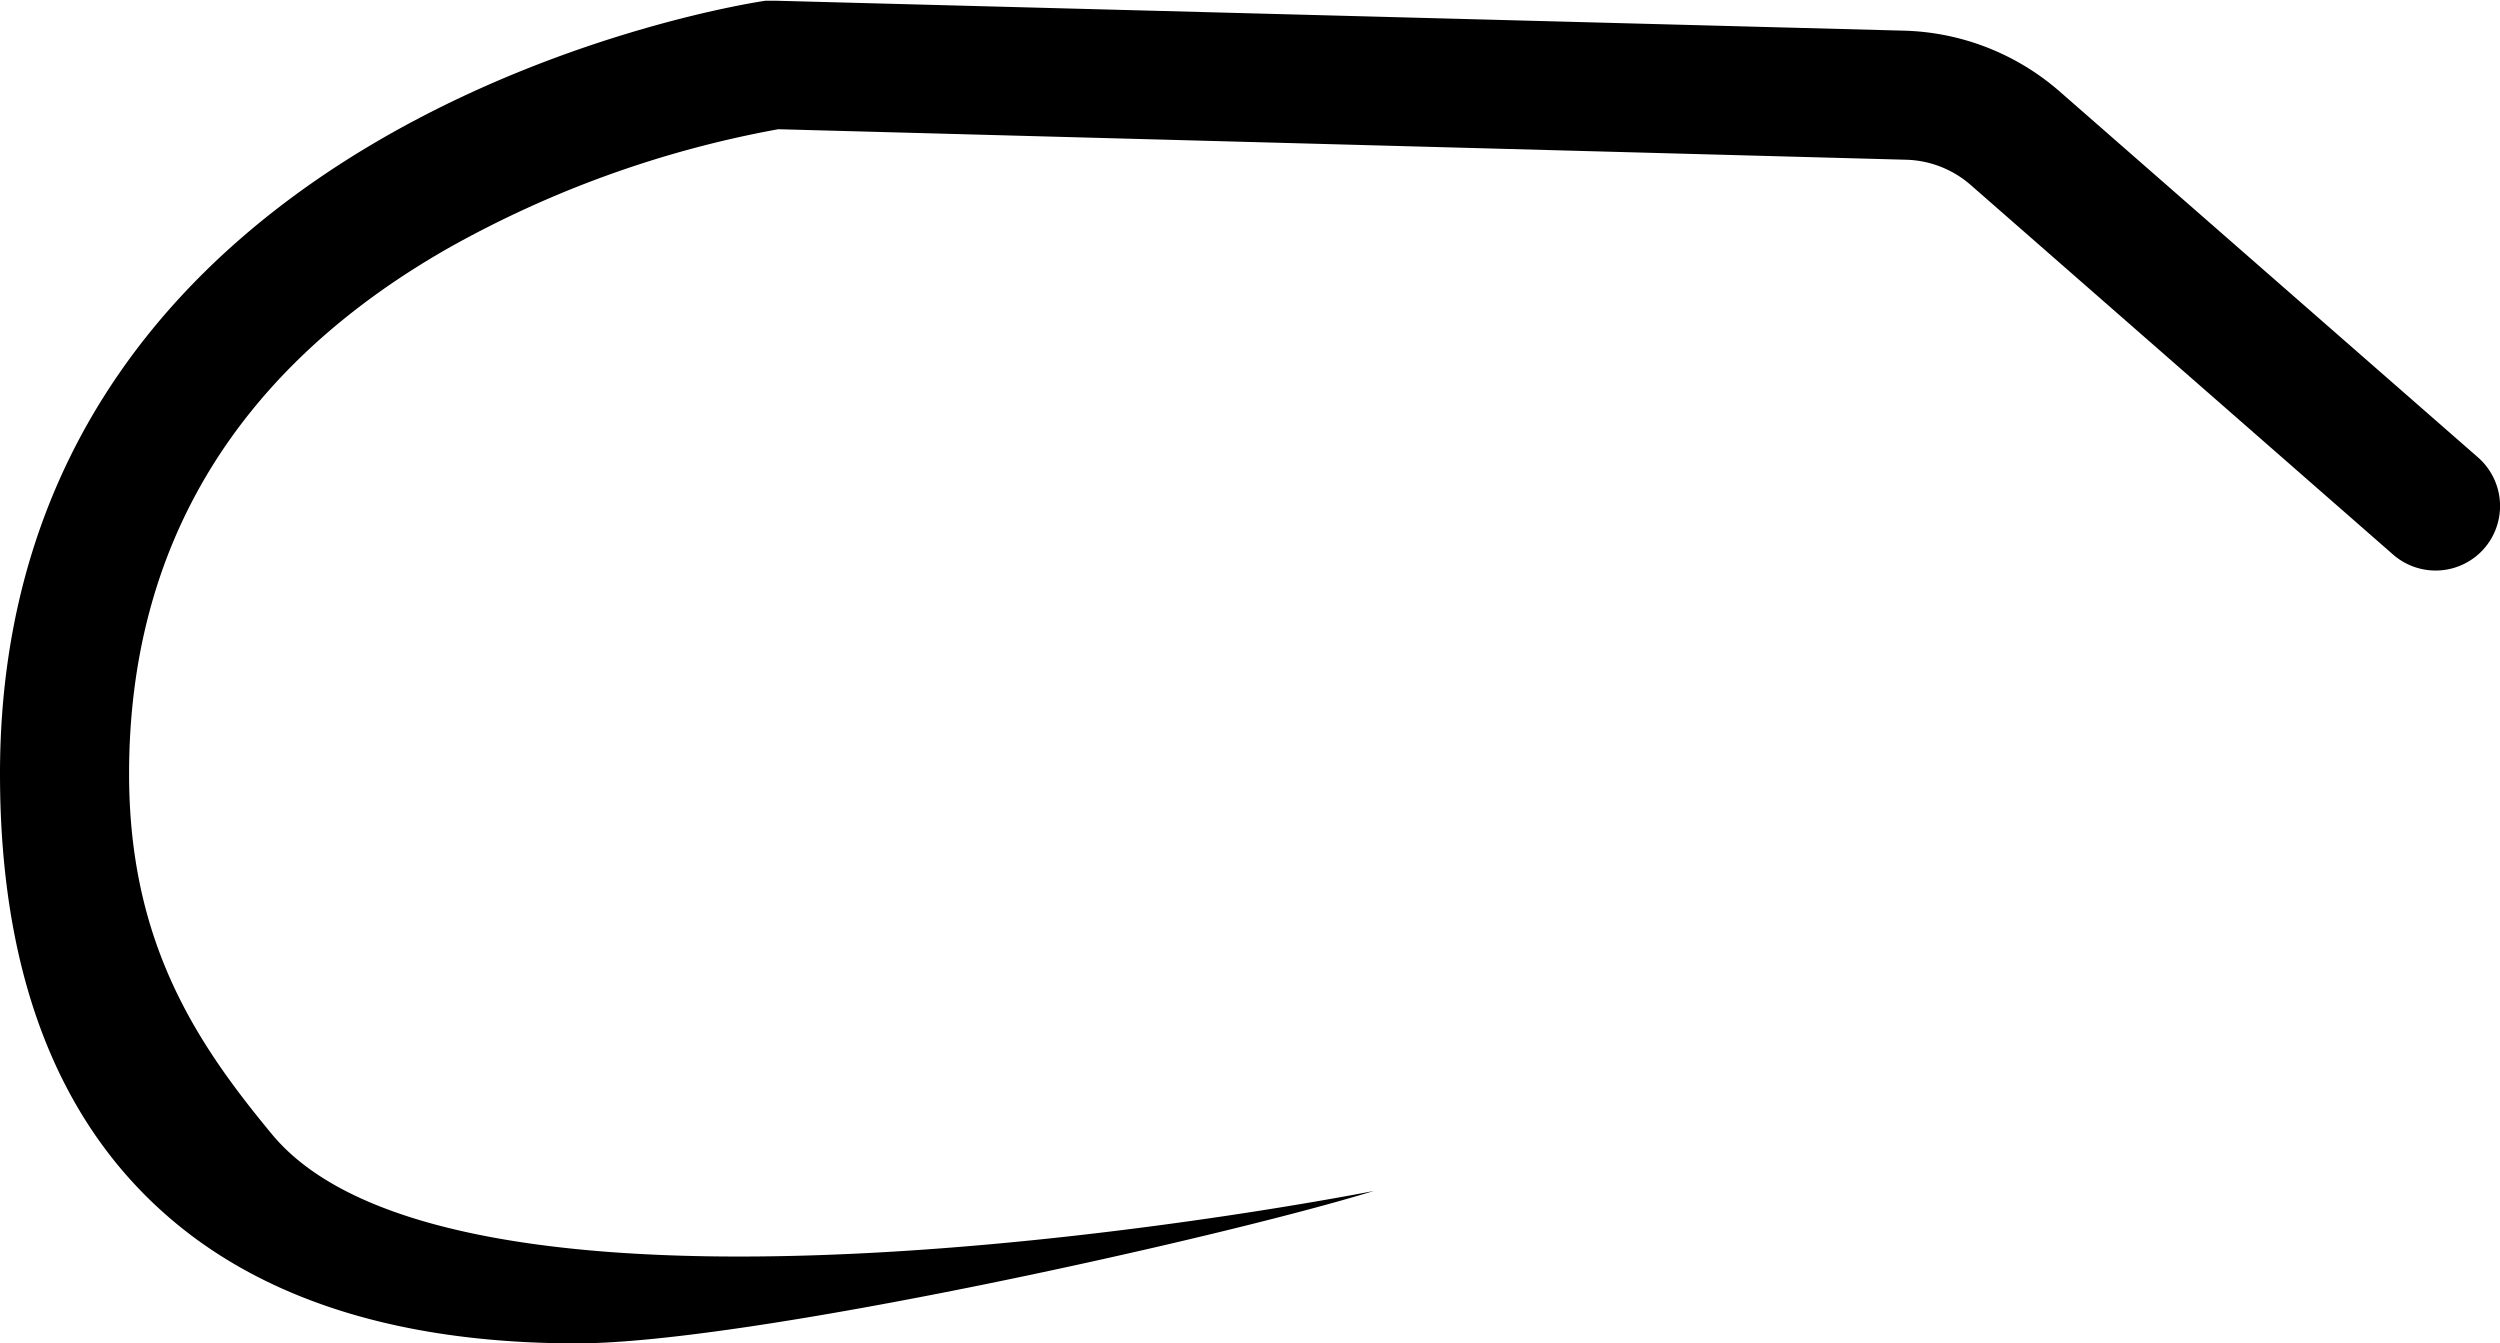 <svg xmlns="http://www.w3.org/2000/svg" viewBox="0 0 171.21 92"><title>jigShort</title><g id="Layer_2" data-name="Layer 2"><g id="Layer_1-2" data-name="Layer 1"><path d="M39.51,92c-9.77,0-19-1.94-26.15-7.2C4.49,78.25,0,67.56,0,53,0,7.72,51.9.12,52.43.05l.36,0h.35L130.4,2.1a16.9,16.9,0,0,1,10.66,4.17l28.65,25.06a4.43,4.43,0,0,1,.41,6.24h0a4.42,4.42,0,0,1-6.23.41L134.94,12.65a7,7,0,0,0-4.37-1.71L53.3,8.85A72.61,72.61,0,0,0,30.69,17C16.19,25.27,8.84,37.41,8.84,53c0,11.57,4.63,18.45,9.77,24.66C32,93.91,94.09,81.56,94.09,81.56,83.67,84.77,51.27,92,39.51,92Z"/></g></g></svg>